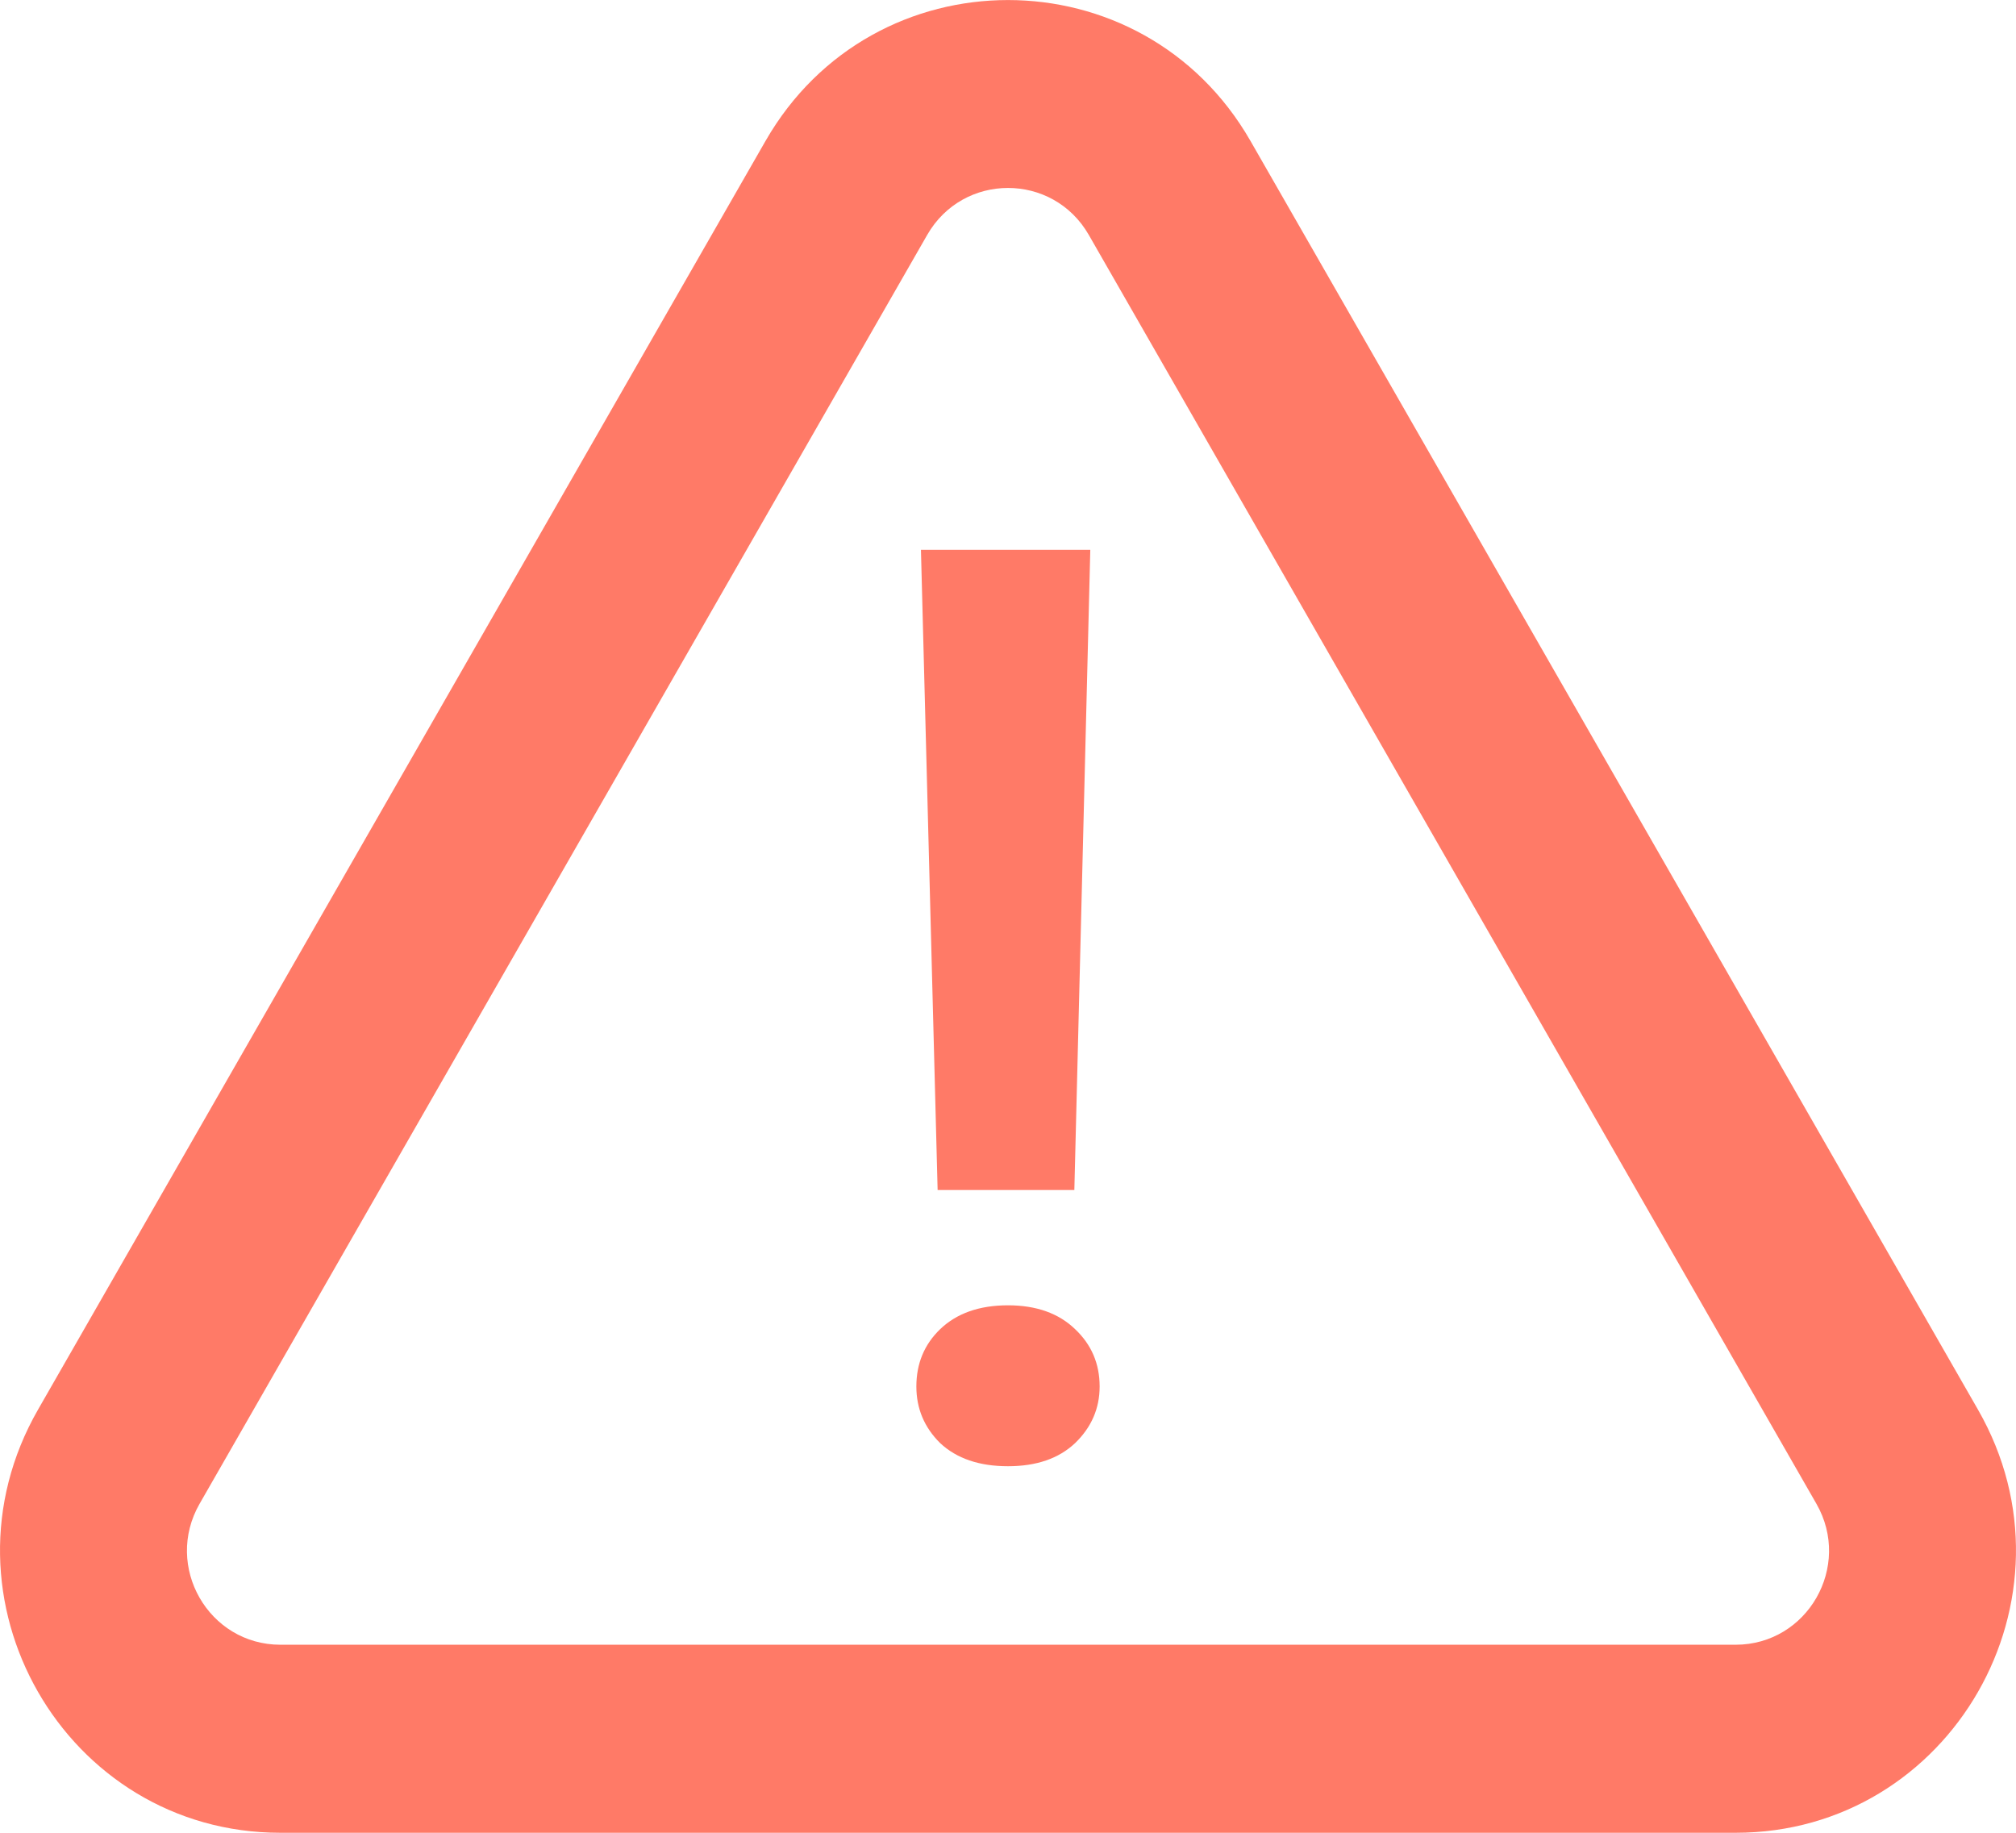 <svg width="11" height="10" viewBox="0 0 11 10" fill="none" xmlns="http://www.w3.org/2000/svg">
<path fill-rule="evenodd" clip-rule="evenodd" d="M4.177 0.769C4.765 -0.256 6.235 -0.256 6.823 0.769L10.793 7.692C11.381 8.718 10.646 10 9.47 10H1.53C0.354 10 -0.381 8.718 0.207 7.692L4.177 0.769ZM5.941 1.282C5.745 0.94 5.255 0.94 5.059 1.282L1.089 8.205C0.893 8.547 1.138 8.974 1.53 8.974H9.47C9.862 8.974 10.107 8.547 9.911 8.205L5.941 1.282Z" fill="#FF7A67"/>
<path d="M5.949 3L5.862 6.493H5.116L5.025 3H5.949ZM5 7.565C5 7.44 5.043 7.336 5.13 7.252C5.22 7.166 5.343 7.122 5.5 7.122C5.655 7.122 5.777 7.166 5.866 7.252C5.955 7.336 6 7.44 6 7.565C6 7.685 5.955 7.788 5.866 7.874C5.777 7.958 5.655 8 5.5 8C5.343 8 5.22 7.958 5.13 7.874C5.043 7.788 5 7.685 5 7.565Z" fill="#FF7A67"/>
</svg>
